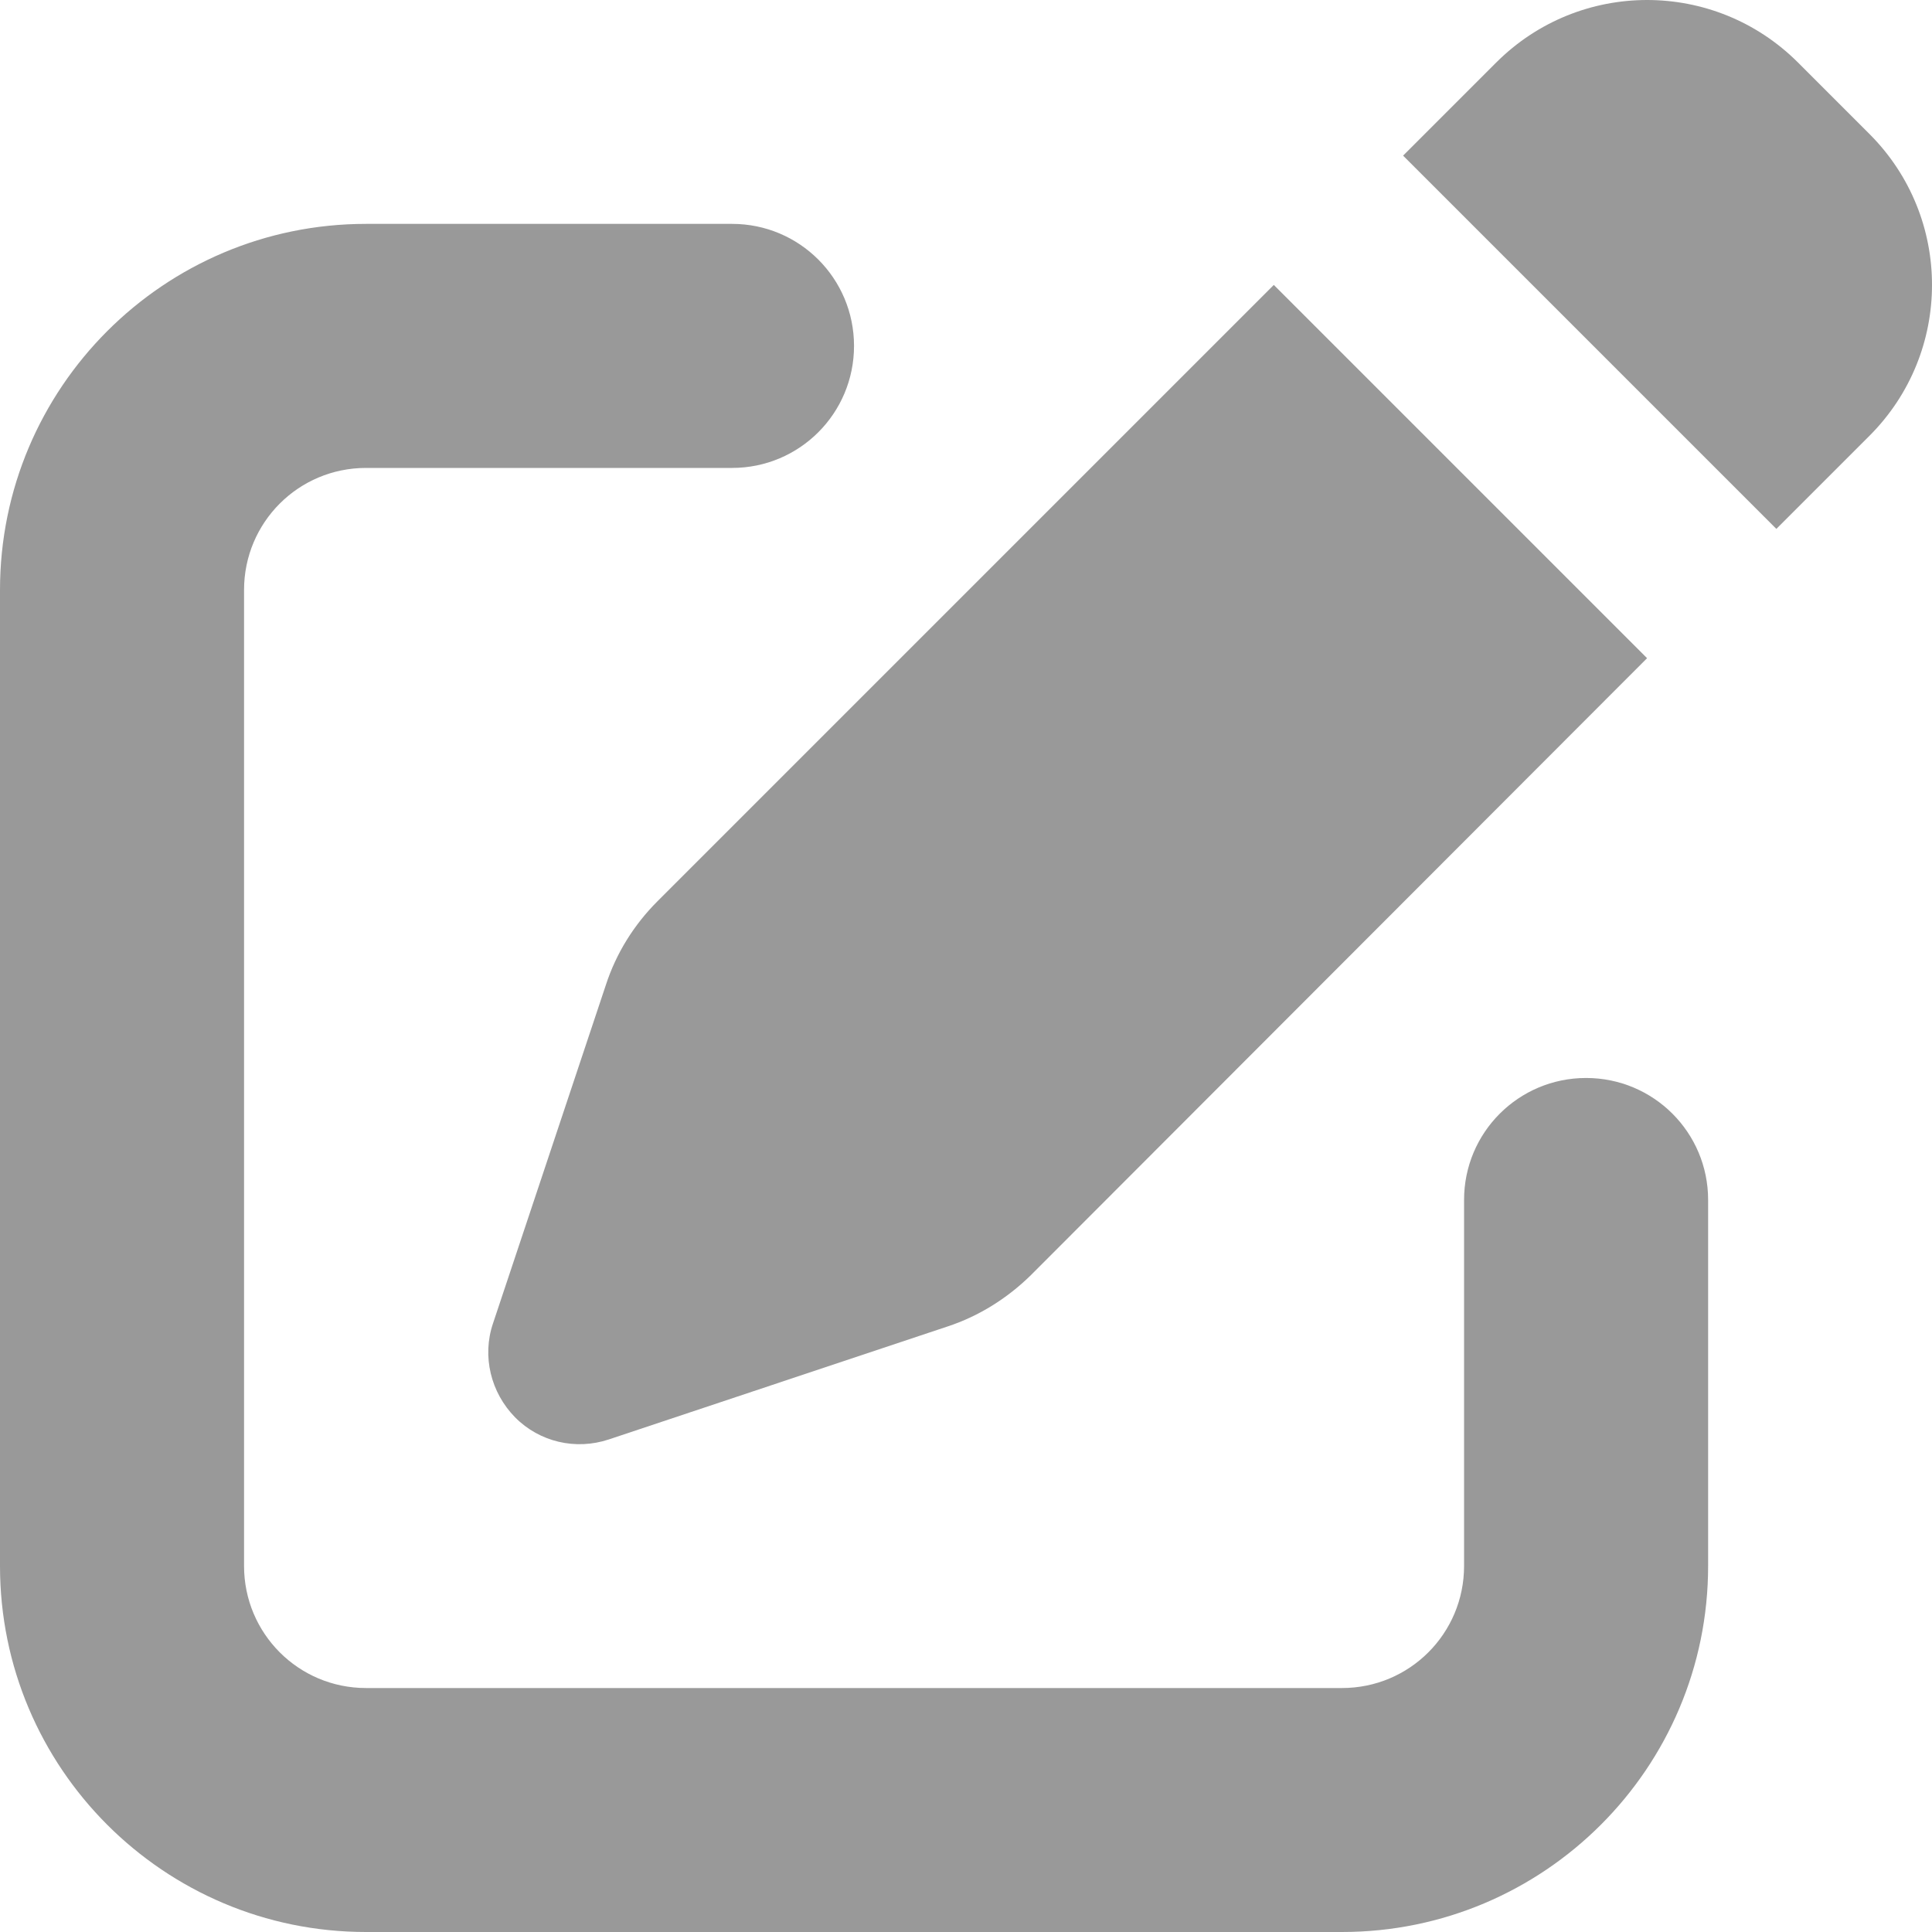 <svg width="25" height="25" viewBox="0 0 25 25" fill="none" xmlns="http://www.w3.org/2000/svg">
<path d="M23.267 0.81C22.187 -0.27 20.44 -0.27 19.36 0.81L18.156 2.014L22.986 6.844L24.19 5.64C25.27 4.56 25.27 2.813 24.19 1.733L23.267 0.81ZM8.506 11.664C8.205 11.965 7.973 12.335 7.84 12.745L6.379 17.126C6.236 17.55 6.35 18.019 6.665 18.34C6.981 18.66 7.45 18.769 7.879 18.626L12.26 17.165C12.665 17.032 13.035 16.8 13.341 16.499L21.313 8.517L16.483 3.687L8.506 11.664ZM4.736 2.897C2.121 2.897 0 5.019 0 7.634V20.264C0 22.878 2.121 25 4.736 25H17.366C19.981 25 22.103 22.878 22.103 20.264V15.527C22.103 14.654 21.397 13.949 20.524 13.949C19.651 13.949 18.945 14.654 18.945 15.527V20.264C18.945 21.137 18.24 21.843 17.366 21.843H4.736C3.863 21.843 3.158 21.137 3.158 20.264V7.634C3.158 6.76 3.863 6.055 4.736 6.055H9.473C10.346 6.055 11.051 5.349 11.051 4.476C11.051 3.603 10.346 2.897 9.473 2.897H4.736Z" fill="#999999"/>
</svg>
